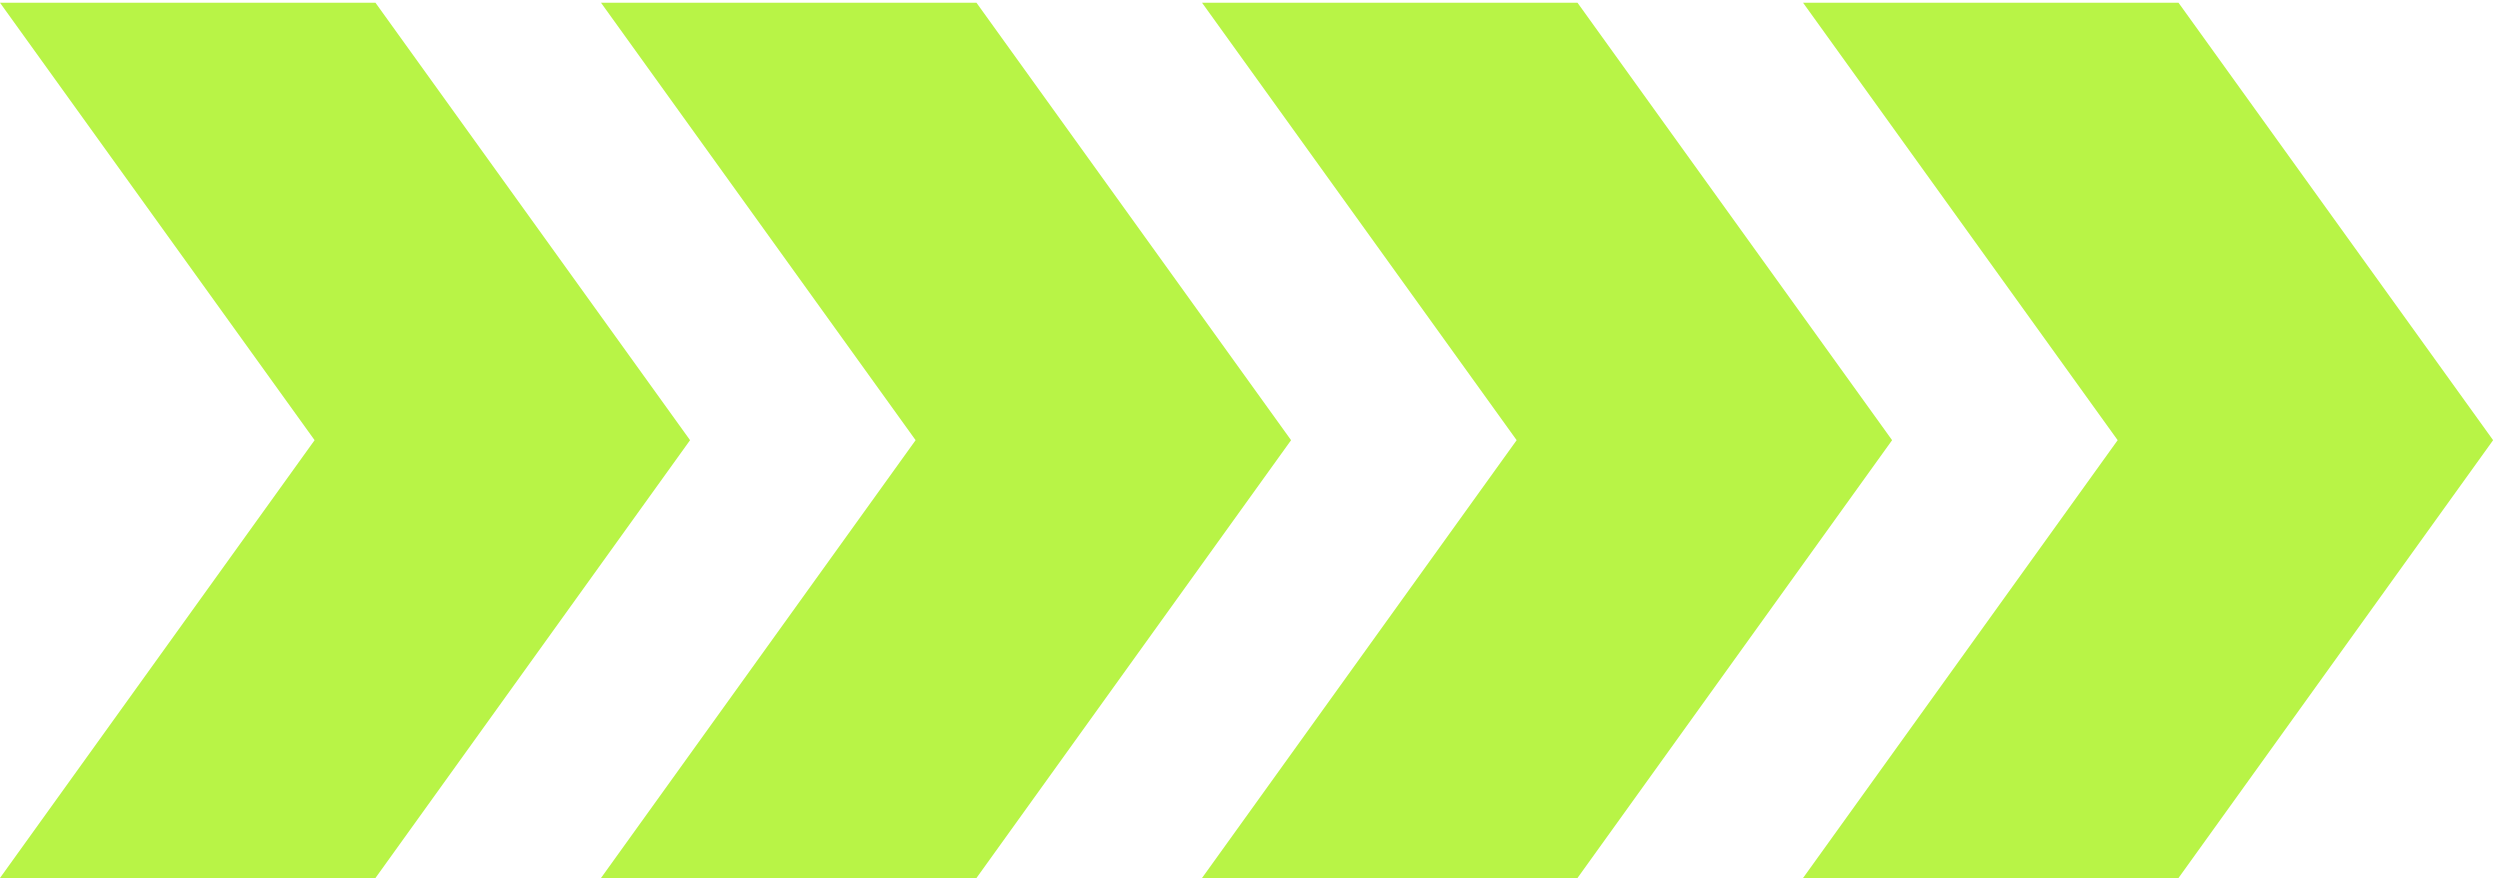 <svg width="168" height="59" viewBox="0 0 168 59" fill="none" xmlns="http://www.w3.org/2000/svg">
<path d="M0 59L21.141 29.58L0 0.184H25.231L46.372 29.58L25.231 59H0Z" fill="#B8F446"/>
<path d="M40.388 59L61.529 29.58L40.388 0.184H65.619L86.76 29.58L65.619 59H40.388Z" fill="#B8F446"/>
<path d="M80.777 59L101.919 29.58L80.777 0.184H106.008L127.149 29.58L106.008 59H80.777Z" fill="#B8F446"/>
<path d="M121.166 59L142.307 29.58L121.166 0.184H146.396L167.537 29.58L146.396 59H121.166Z" fill="#B8F446"/>
</svg>
